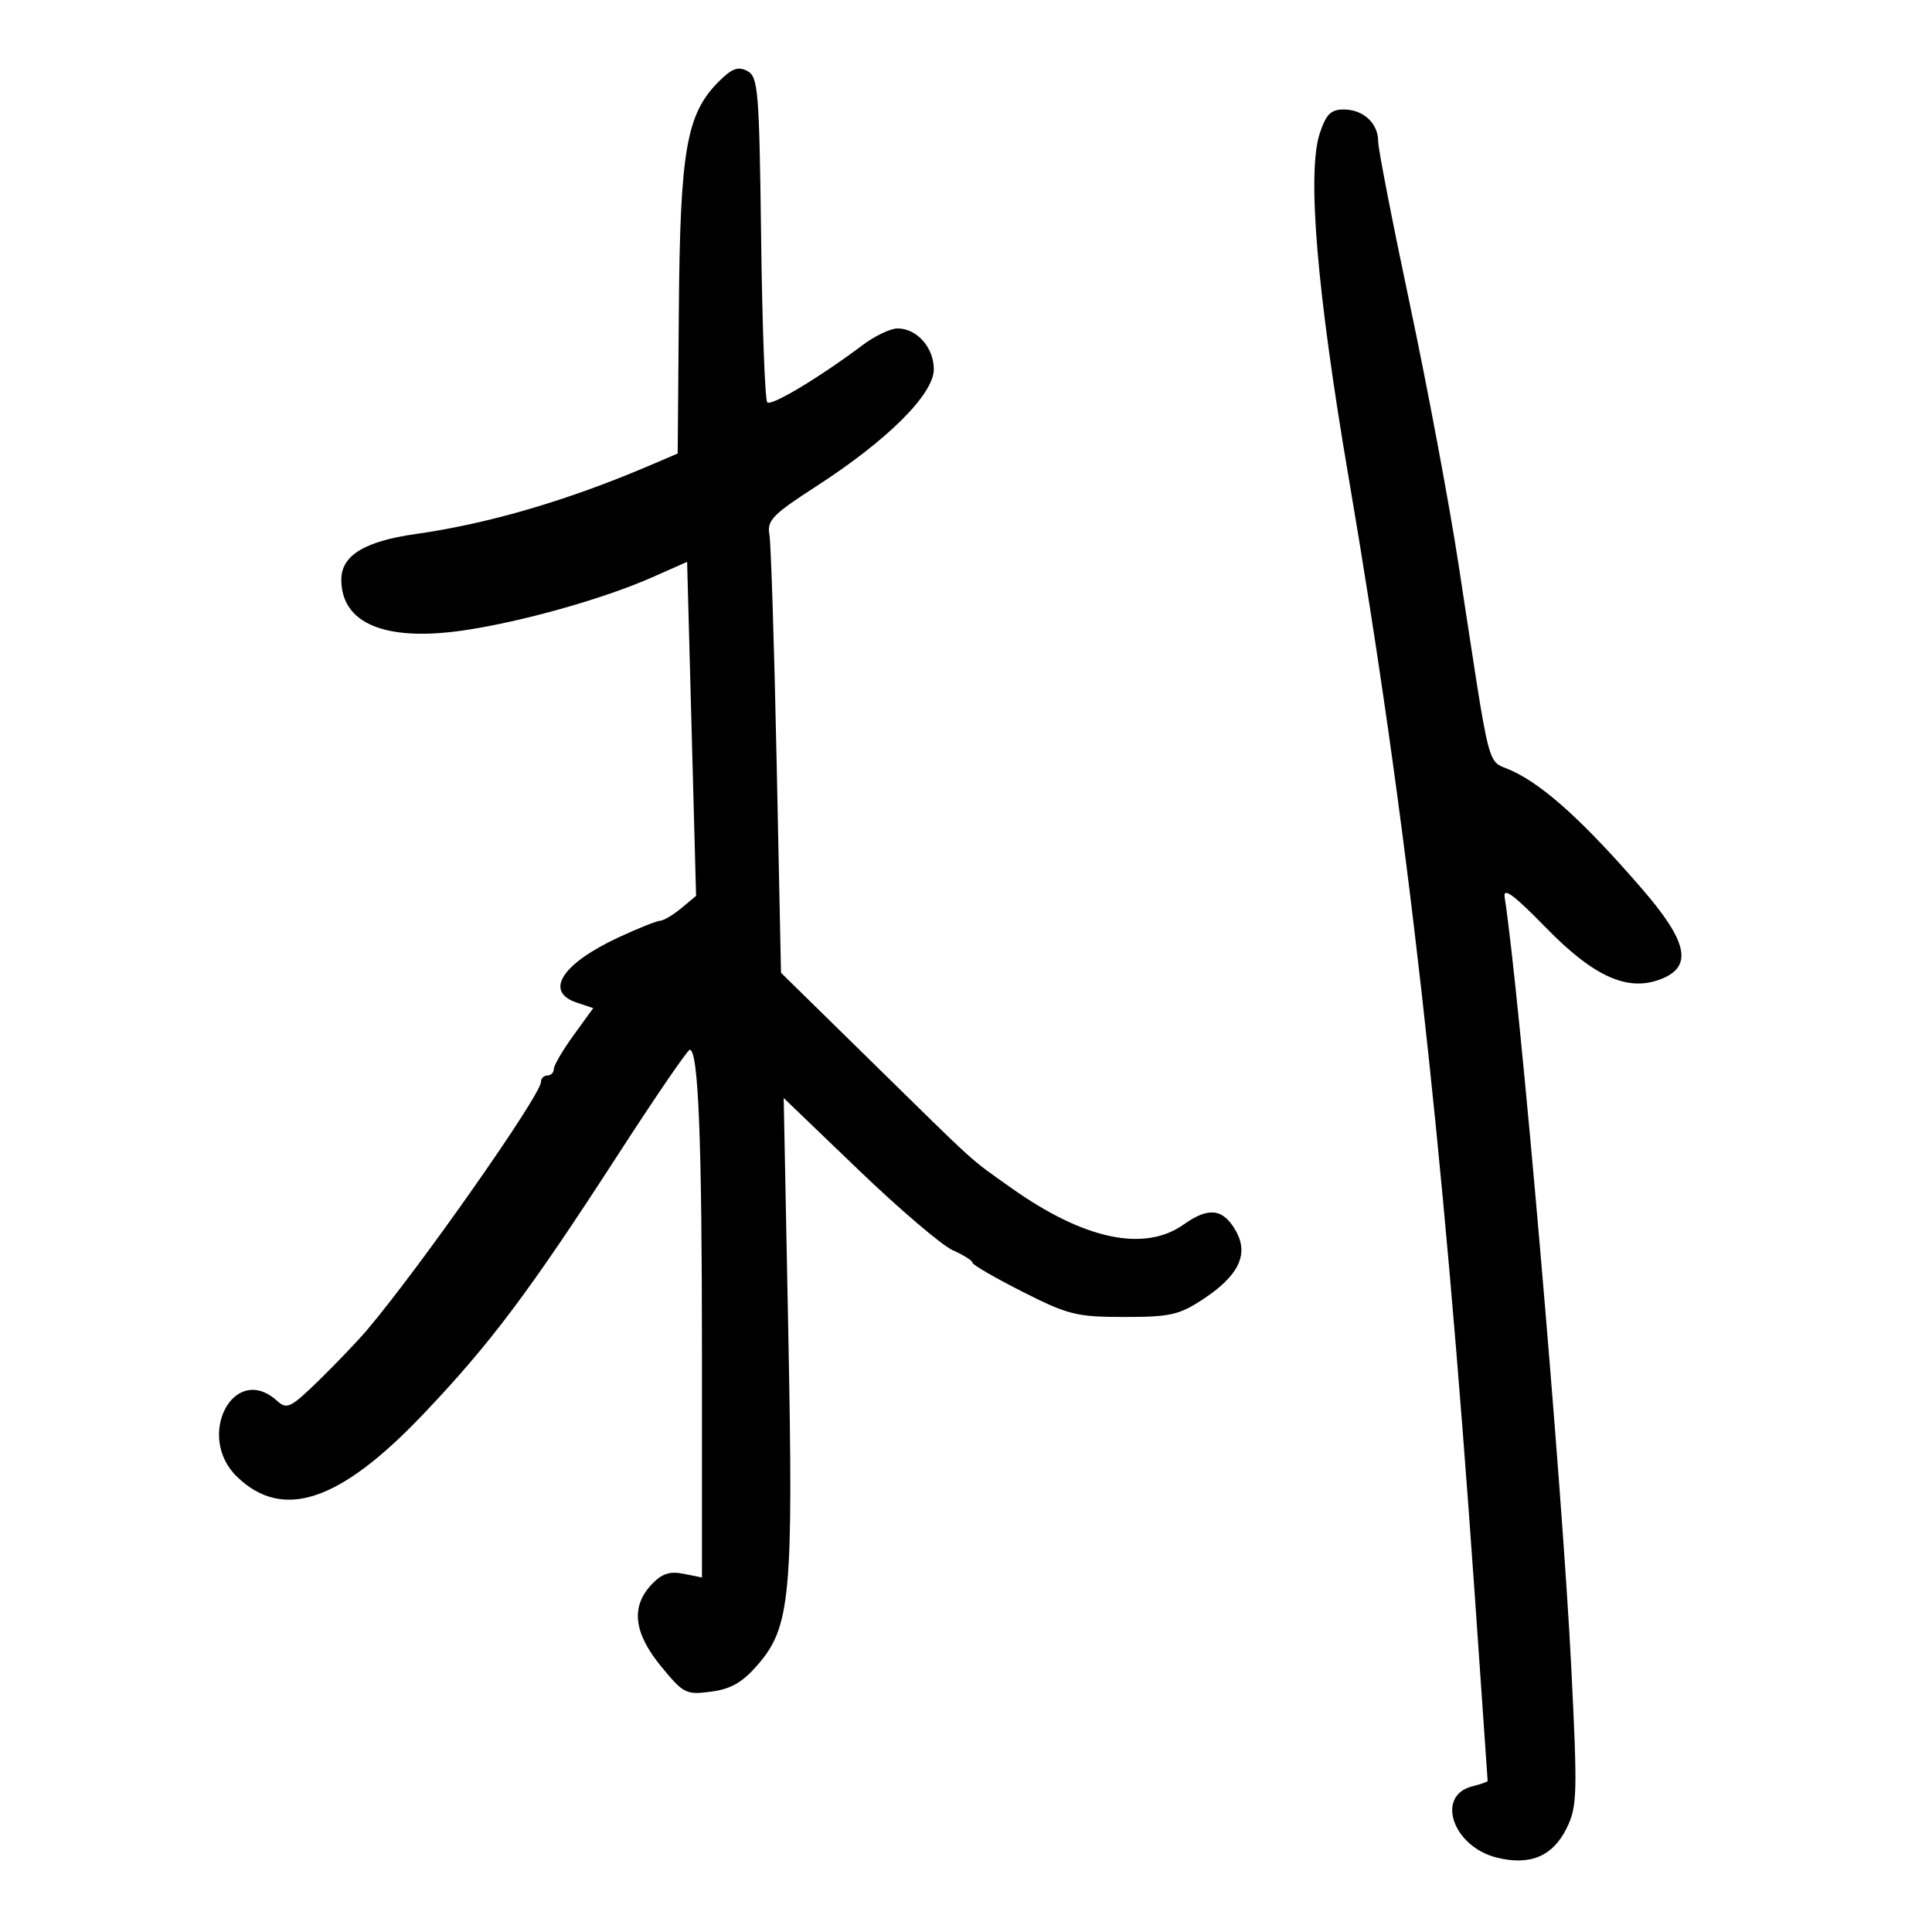 <svg xmlns="http://www.w3.org/2000/svg" width="300" height="300" viewBox="0 0 300 300" version="1.1">
	<path d="M 111.609 12.663 C 106.594 17.679, 105.612 23.271, 105.413 47.961 L 105.231 70.422 100.866 72.287 C 88.147 77.720, 75.864 81.319, 64.604 82.914 C 56.604 84.047, 53 86.249, 53 90.004 C 53 96.835, 59.825 99.666, 72 97.886 C 80.962 96.575, 93.708 92.988, 101.236 89.659 L 106.695 87.245 107.391 113.177 L 108.087 139.109 105.793 141.021 C 104.532 142.073, 103.050 142.953, 102.500 142.976 C 101.950 143, 99.032 144.168, 96.016 145.572 C 87.233 149.660, 84.469 153.990, 89.558 155.686 L 92.117 156.539 89.058 160.761 C 87.376 163.083, 86 165.437, 86 165.991 C 86 166.546, 85.550 167, 85 167 C 84.450 167, 84 167.452, 84 168.005 C 84 170.017, 65.278 196.724, 57.024 206.485 C 55.636 208.127, 52.297 211.625, 49.604 214.259 C 45.147 218.617, 44.558 218.910, 43.026 217.523 C 36.319 211.453, 30.261 223.044, 36.844 229.350 C 43.954 236.162, 52.792 233.183, 65.695 219.624 C 76.155 208.634, 82.171 200.616, 96 179.241 C 101.775 170.314, 106.773 163.008, 107.108 163.005 C 108.441 162.994, 109 176.908, 109 210.122 L 109 244.950 106.131 244.376 C 103.955 243.941, 102.747 244.355, 101.131 246.090 C 97.924 249.532, 98.411 253.576, 102.658 258.758 C 106.128 262.993, 106.525 263.193, 110.408 262.682 C 113.485 262.276, 115.275 261.252, 117.624 258.550 C 122.766 252.638, 123.210 247.818, 122.403 206.715 L 121.692 170.500 133.295 181.644 C 139.677 187.773, 146.272 193.395, 147.949 194.138 C 149.627 194.881, 151 195.749, 151 196.067 C 151 196.385, 154.488 198.412, 158.750 200.570 C 165.860 204.172, 167.166 204.496, 174.569 204.498 C 181.727 204.500, 183.114 204.185, 186.859 201.709 C 192.348 198.081, 193.939 194.764, 191.919 191.164 C 189.953 187.661, 187.695 187.369, 183.837 190.116 C 177.702 194.484, 168.323 192.495, 156.960 184.416 C 150.345 179.714, 152.205 181.397, 135.263 164.777 L 121.274 151.054 120.596 118.277 C 120.223 100.250, 119.717 84.375, 119.471 83 C 119.080 80.809, 119.982 79.882, 126.763 75.502 C 137.807 68.368, 145 61.207, 145 57.348 C 145 53.958, 142.375 51, 139.366 51 C 138.278 51, 135.839 52.164, 133.944 53.587 C 127.240 58.623, 119.773 63.106, 119.141 62.476 C 118.788 62.125, 118.359 50.624, 118.187 36.920 C 117.898 14.007, 117.726 11.924, 116.048 11.026 C 114.625 10.264, 113.649 10.624, 111.609 12.663 M 204.939 20.685 C 202.936 26.753, 204.473 45.147, 209.392 74 C 218.508 127.461, 224.001 176.085, 228.982 247.392 C 230.092 263.282, 231 276.396, 231 276.533 C 231 276.671, 229.929 277.052, 228.619 277.381 C 222.893 278.818, 225.573 286.710, 232.374 288.433 C 237.562 289.748, 241.125 288.256, 243.274 283.867 C 244.912 280.523, 244.966 278.601, 243.983 258.872 C 242.567 230.464, 235.996 154.499, 233.641 139.313 C 233.391 137.704, 235.065 138.936, 239.979 143.978 C 247.584 151.782, 252.894 154.115, 258.121 151.950 C 262.863 149.986, 262.001 146.149, 255 138.054 C 246.033 127.685, 239.865 122.074, 234.840 119.712 C 230.712 117.772, 231.675 121.471, 226.459 87.500 C 225.023 78.150, 221.633 60.046, 218.924 47.270 C 216.216 34.493, 214 23.099, 214 21.948 C 214 19.136, 211.690 17, 208.649 17 C 206.662 17, 205.908 17.749, 204.939 20.685" stroke="none" fill="black" fill-rule="evenodd"/>
</svg>